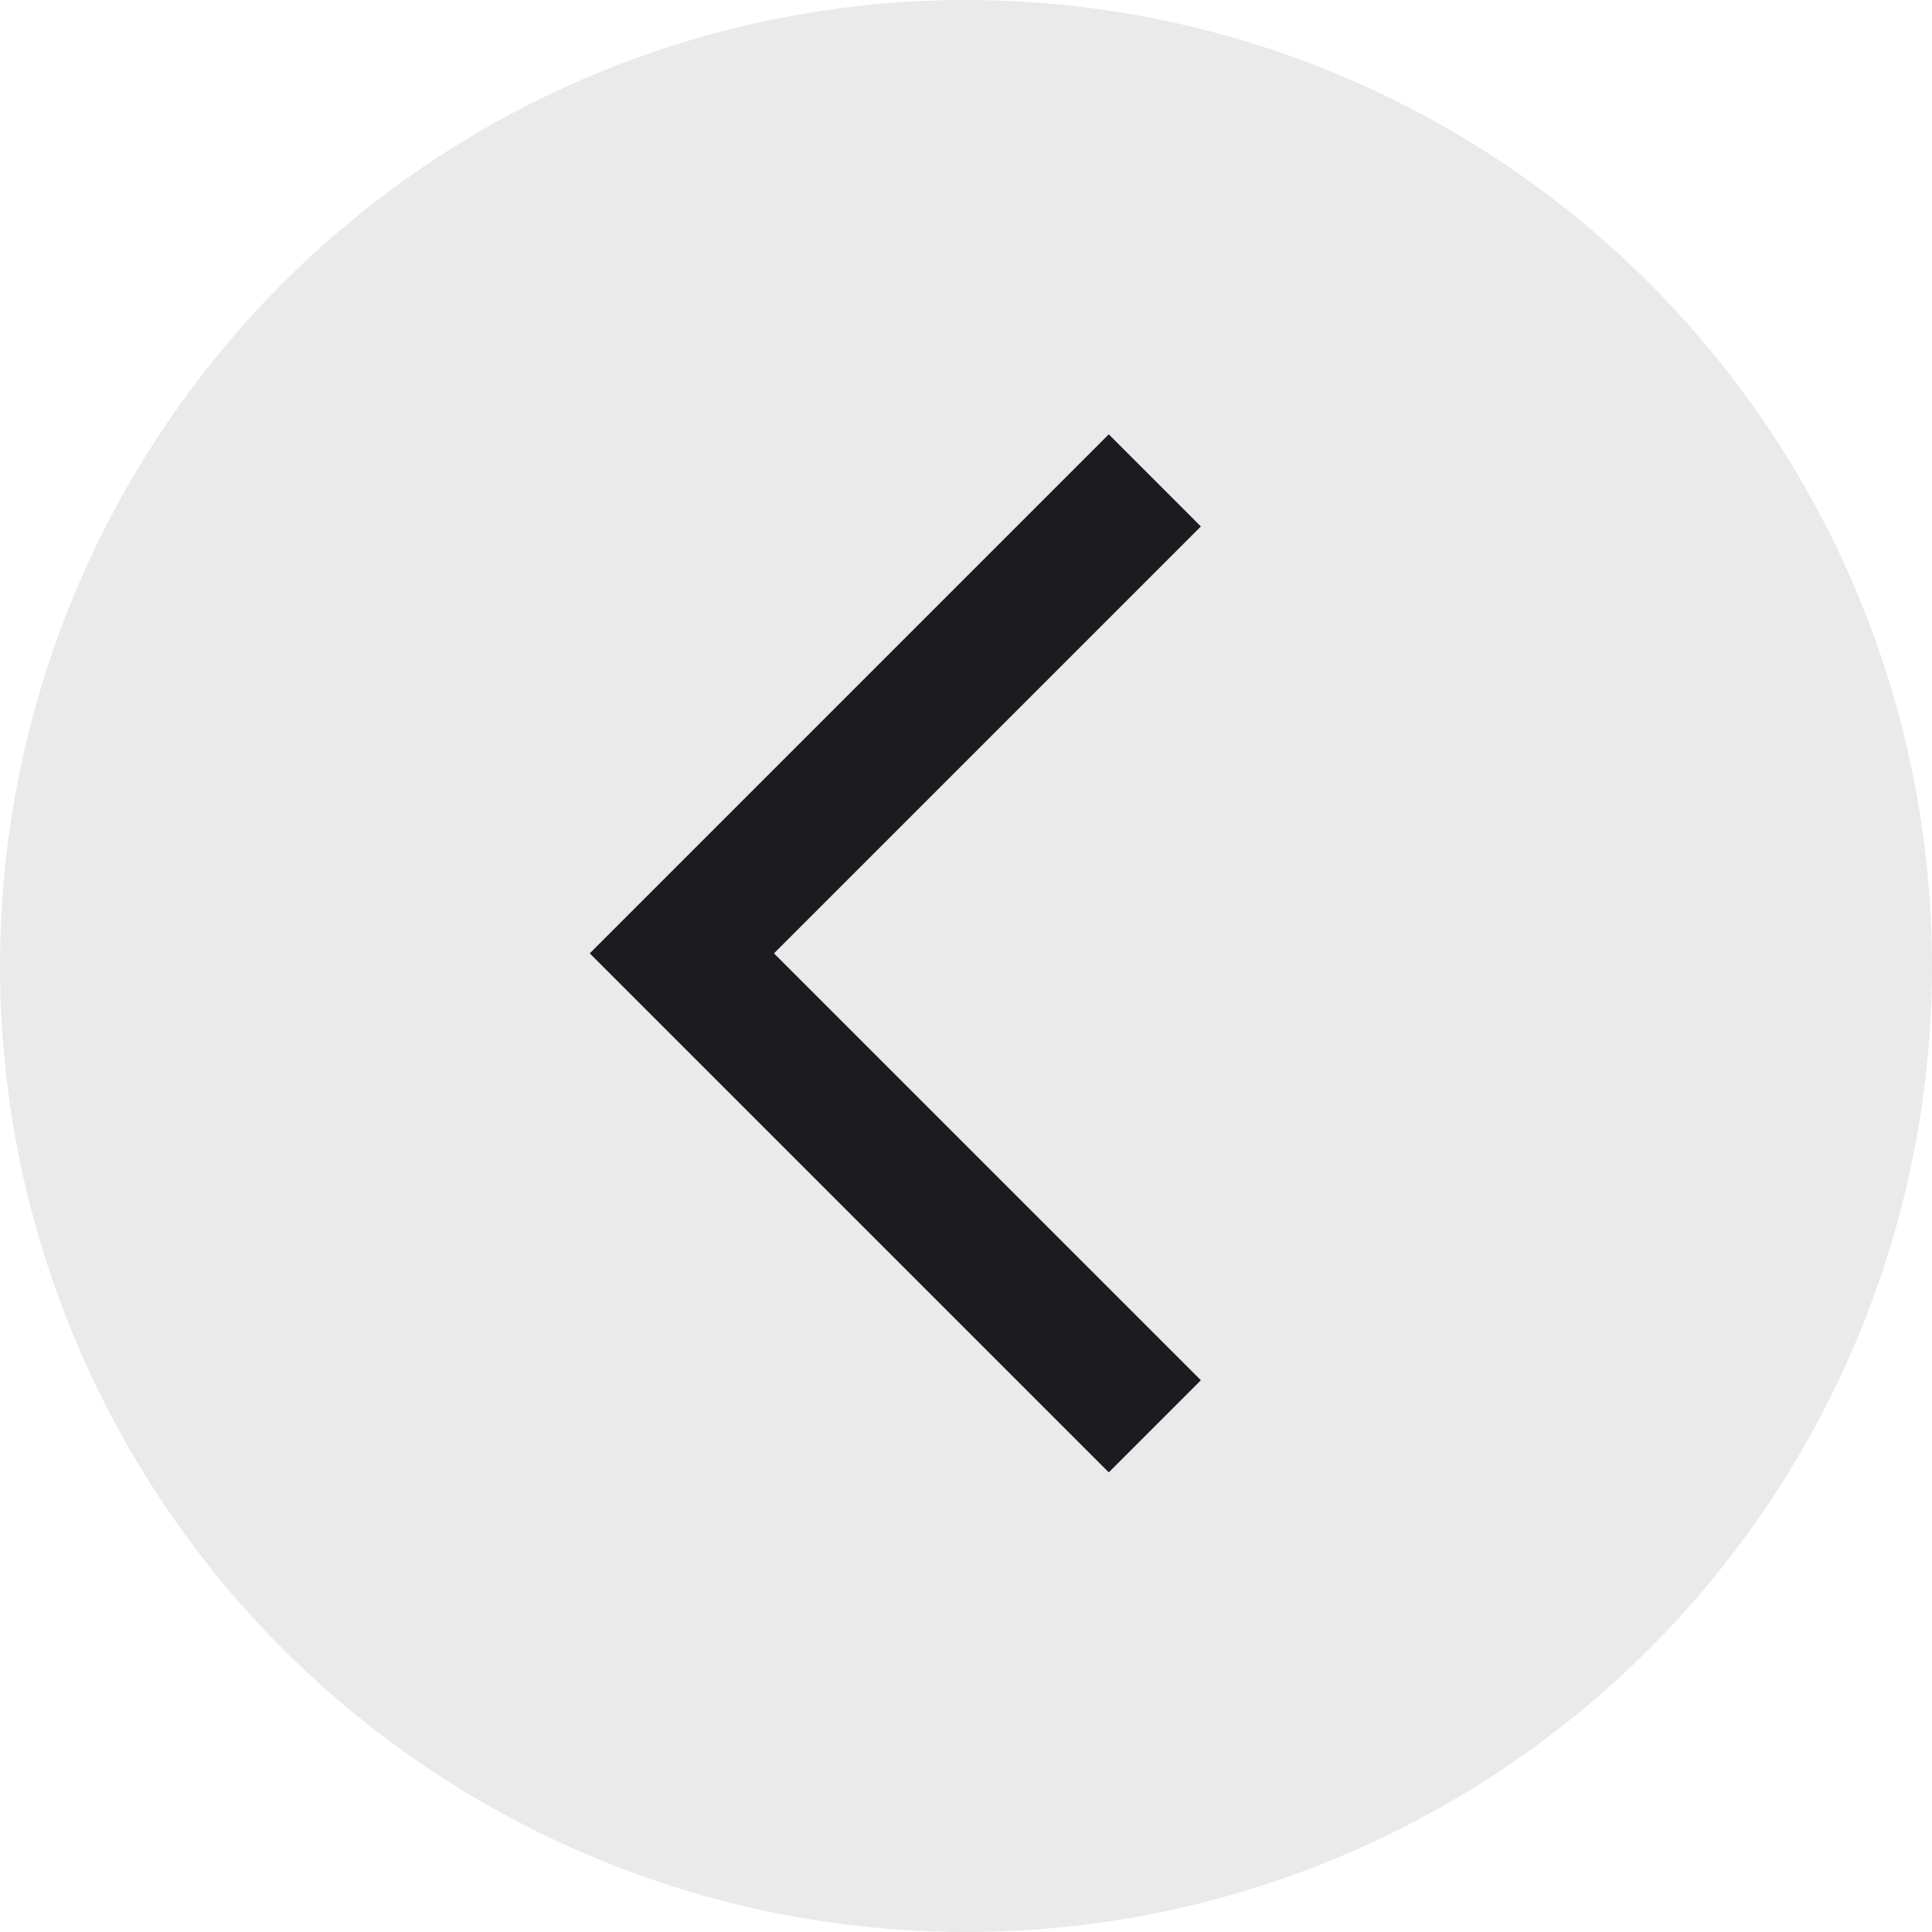 <svg width="76" height="76" viewBox="0 0 76 76" fill="none" xmlns="http://www.w3.org/2000/svg">
<circle cx="38" cy="38" r="38" fill="#EAEAEA"/>
<mask id="mask0_1405_2981" style="mask-type:alpha" maskUnits="userSpaceOnUse" x="11" y="13" width="49" height="49">
<rect width="49" height="49" transform="matrix(-1 0 0 1 60 13)" fill="#D9D9D9"/>
</mask>
<g mask="url(#mask0_1405_2981)">
<path d="M43.616 57.919L47.24 54.295L30.447 37.503L47.24 20.71L43.616 17.086L23.199 37.503L43.616 57.919Z" fill="#1C1B1F"/>
</g>
</svg>
